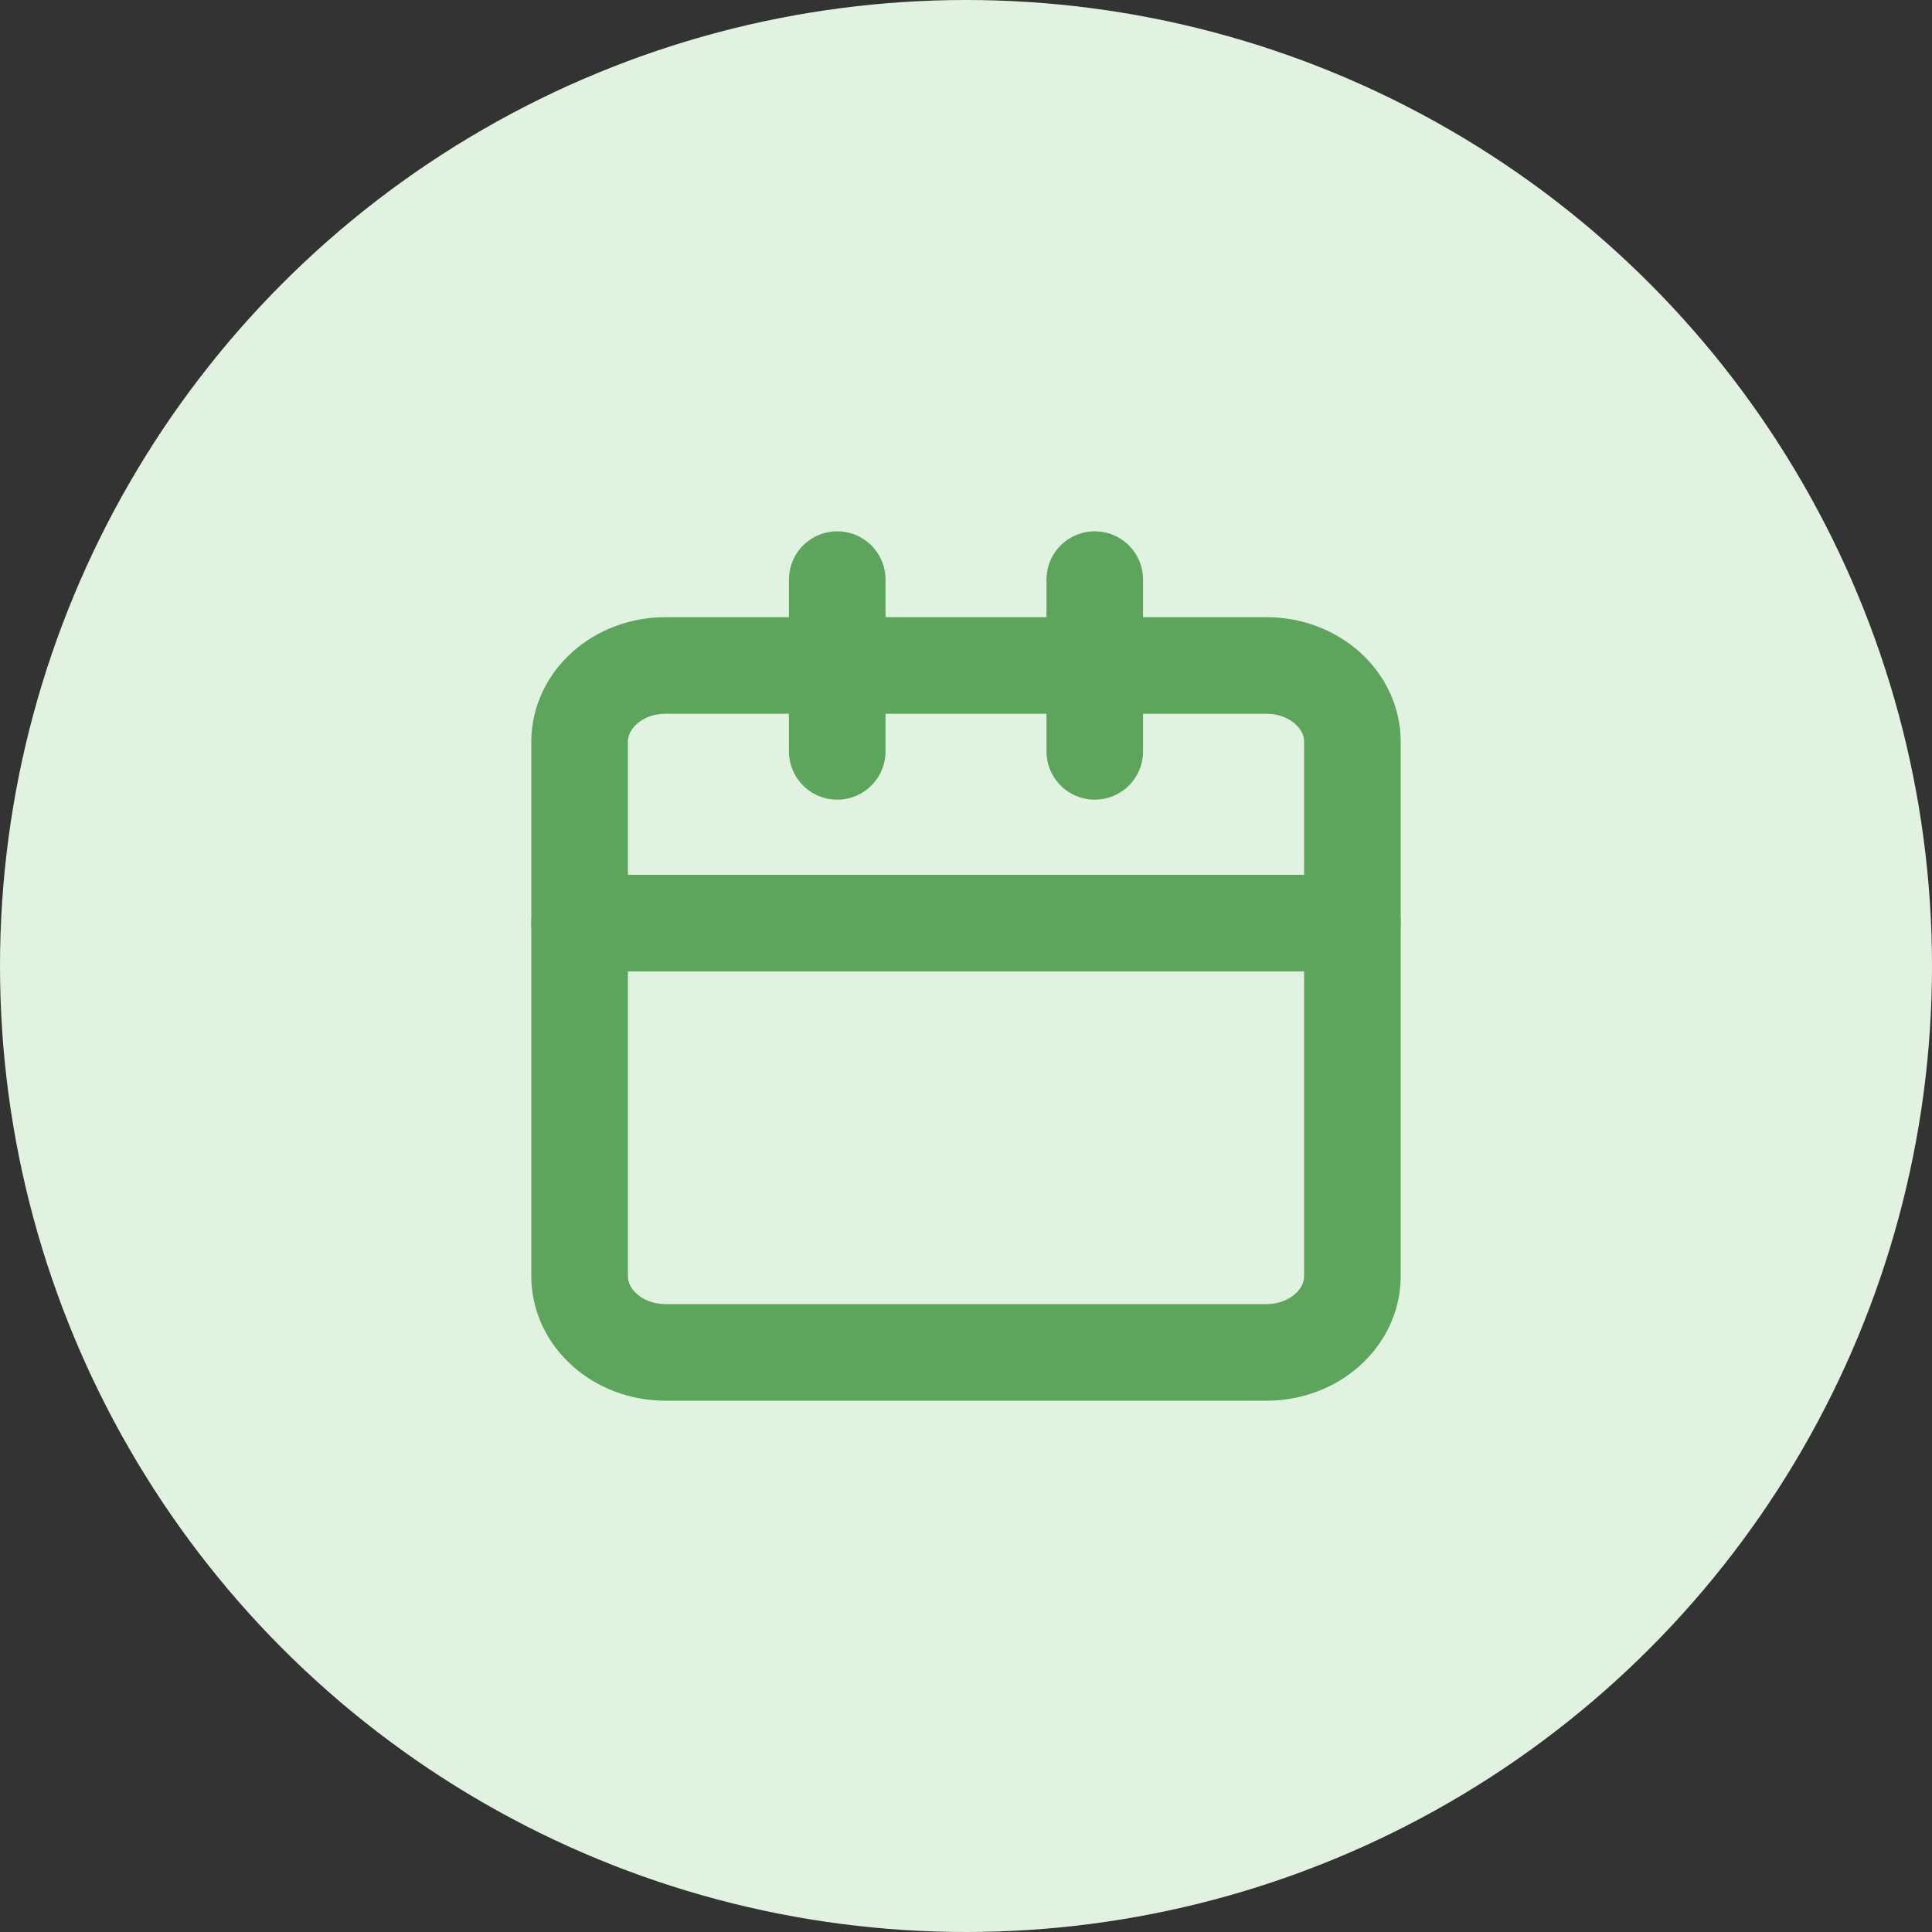 <svg width="20" height="20" viewBox="0 0 20 20" fill="none" xmlns="http://www.w3.org/2000/svg">
<rect x="0" y="0" width="20" height="20" fill="#333333" stroke="none"/>
<circle cx="10" cy="10" r="10" fill="#E1F2E1"/>
<path d="M13.111 6.889H6.889C6.398 6.889 6 7.243 6 7.679V13.21C6 13.646 6.398 14 6.889 14H13.111C13.602 14 14 13.646 14 13.21V7.679C14 7.243 13.602 6.889 13.111 6.889Z" stroke="#5DA55D" stroke-linecap="round" stroke-linejoin="round"/>
<path d="M11.333 6V7.778" stroke="#5DA55D" stroke-linecap="round" stroke-linejoin="round"/>
<path d="M8.667 6V7.778" stroke="#5DA55D" stroke-linecap="round" stroke-linejoin="round"/>
<path d="M6 9.556H14" stroke="#5DA55D" stroke-linecap="round" stroke-linejoin="round"/>
</svg>

